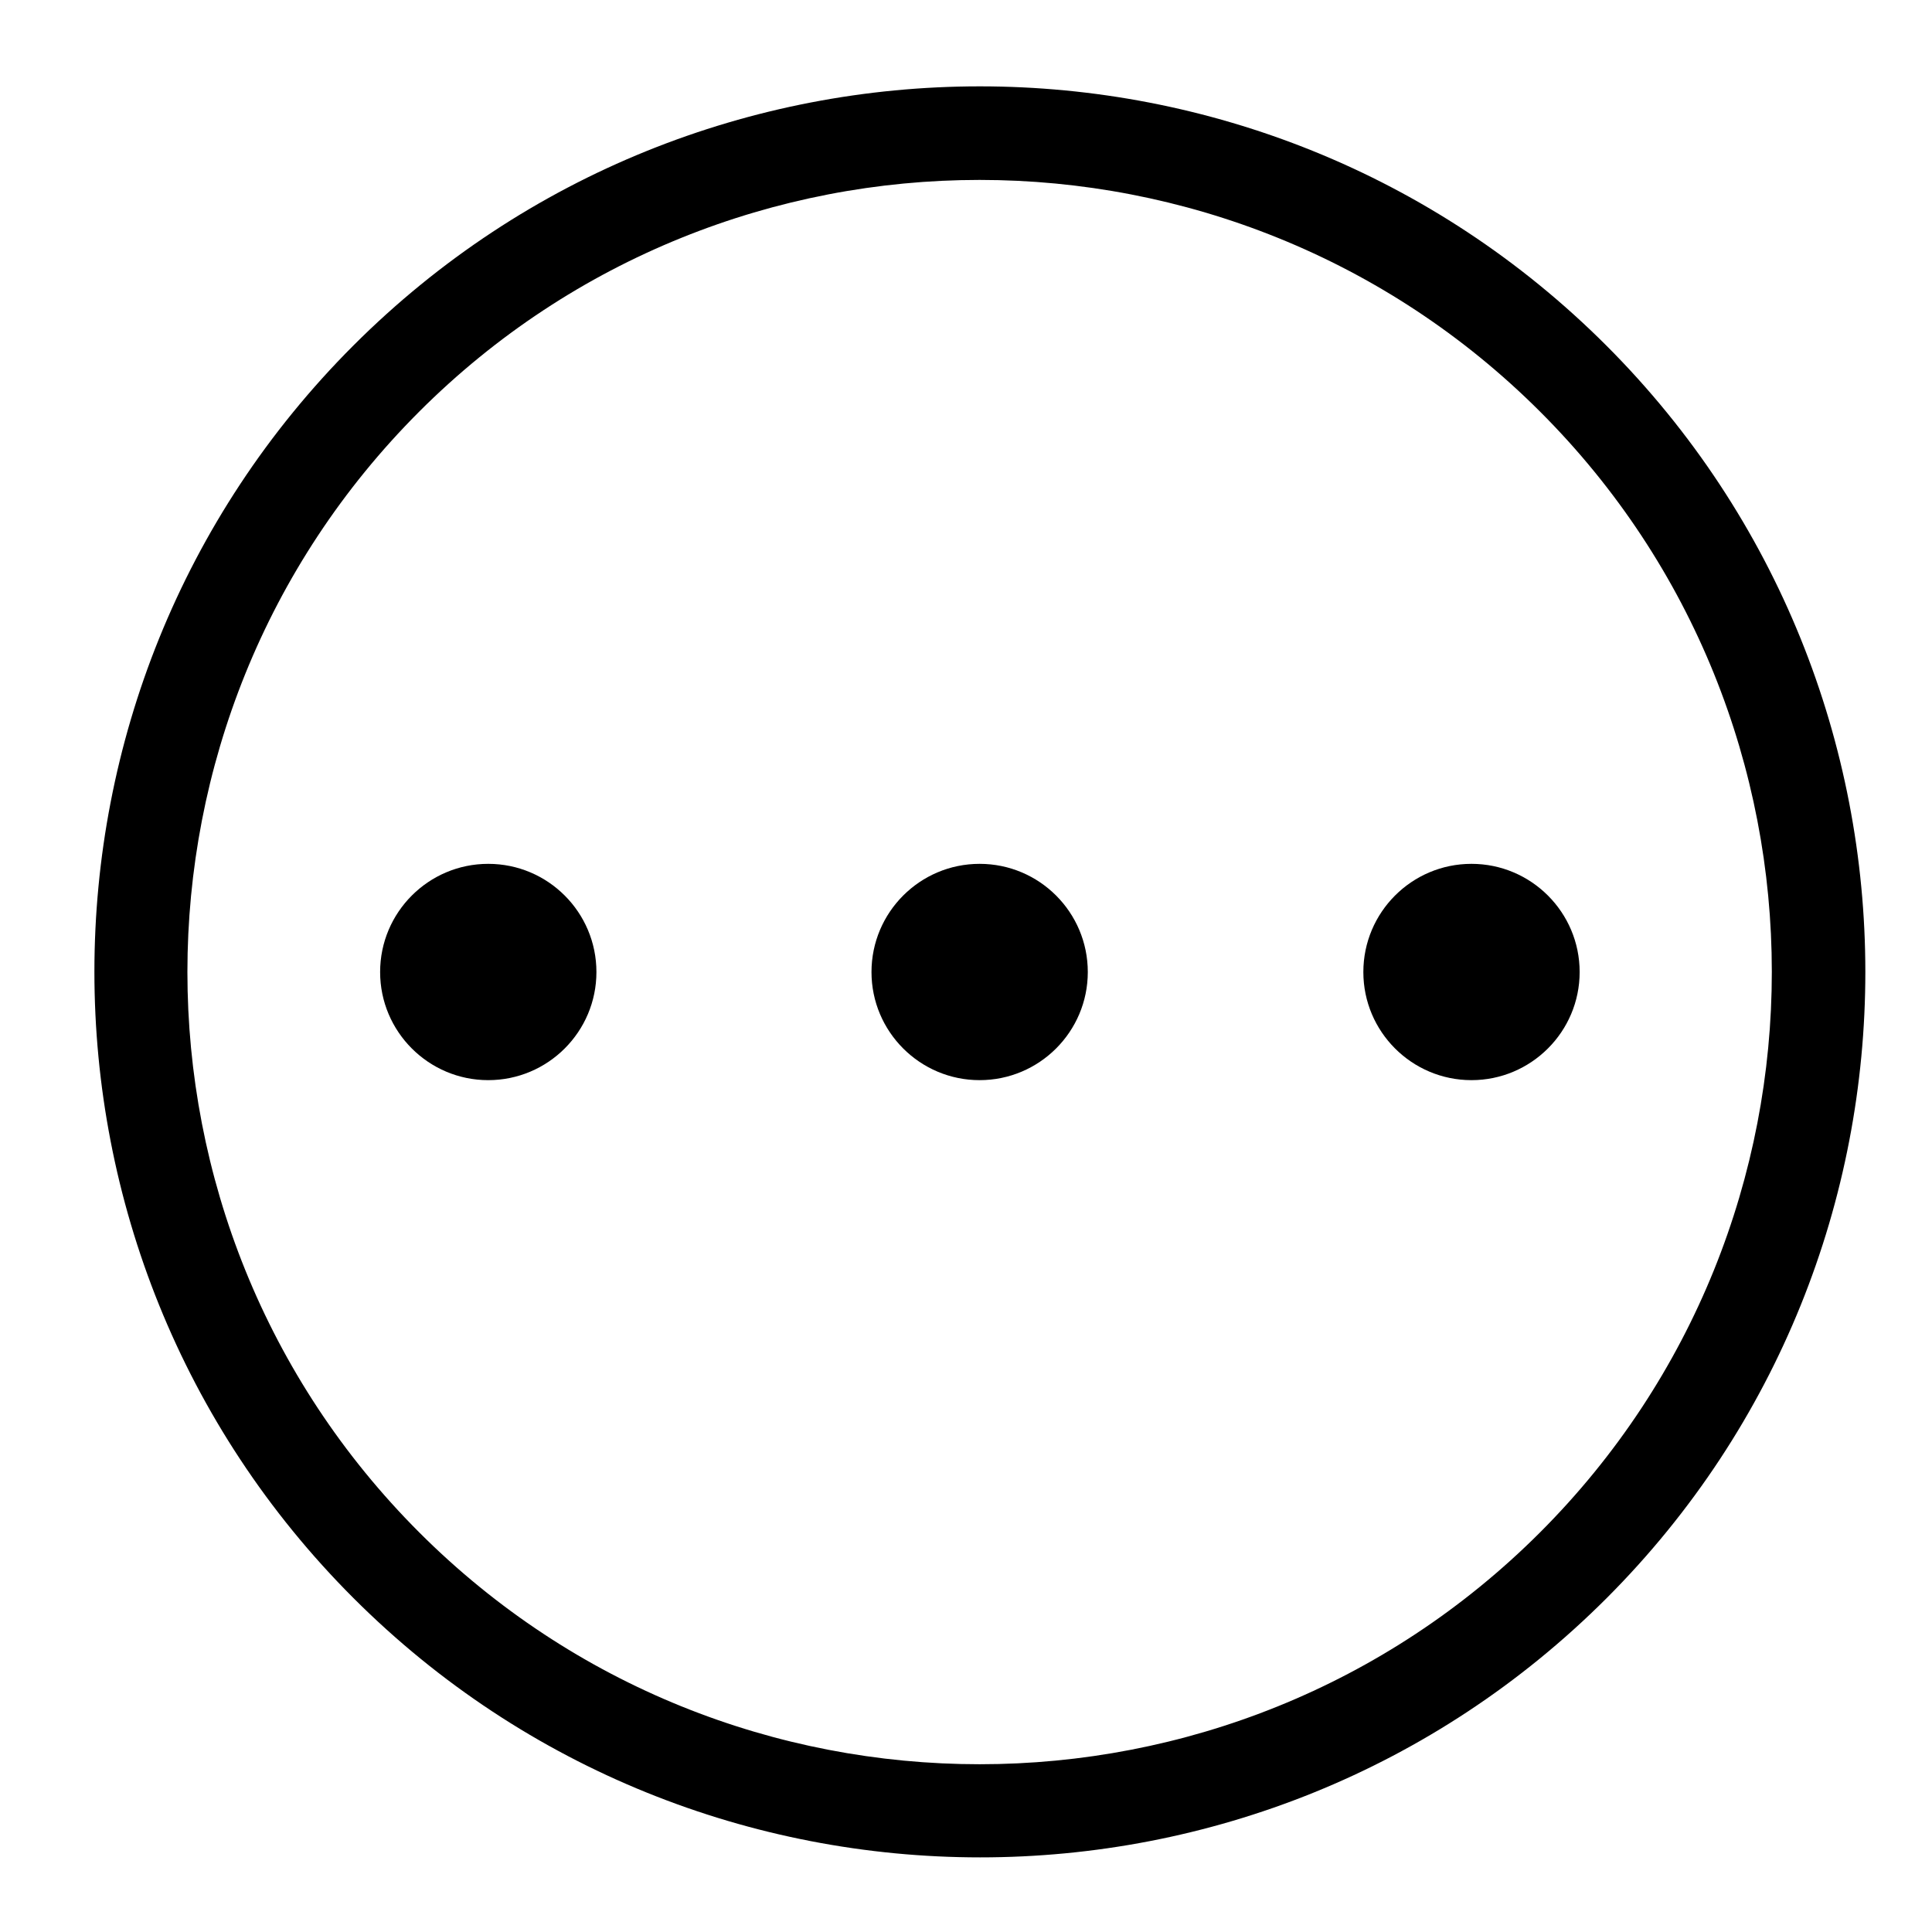 <svg width="24" height="24" viewBox="0 0 24 24" fill="none" xmlns="http://www.w3.org/2000/svg">
<path d="M19.953 4.291C15.661 -0 8.683 -0 4.391 4.291C0.1 8.582 0.1 15.561 4.391 19.852C6.534 21.995 9.355 23.073 12.175 23.073C14.995 23.073 17.81 22.001 19.959 19.852C24.244 15.561 24.244 8.582 19.953 4.291ZM19.131 19.036C15.291 22.876 9.048 22.876 5.208 19.036C1.368 15.196 1.368 8.953 5.208 5.113C7.125 3.196 9.65 2.235 12.169 2.235C14.688 2.235 17.213 3.196 19.131 5.113C22.97 8.947 22.97 15.196 19.131 19.036Z" fill="currentColor"/>
<path d="M12.169 10.731C11.428 10.731 10.826 11.333 10.826 12.075C10.826 12.816 11.428 13.418 12.169 13.418C12.911 13.418 13.513 12.816 13.513 12.075C13.513 11.333 12.911 10.731 12.169 10.731Z" fill="currentColor"/>
<path d="M18.279 10.731C17.538 10.731 16.936 11.333 16.936 12.075C16.936 12.816 17.538 13.418 18.279 13.418C19.02 13.418 19.623 12.816 19.623 12.075C19.623 11.333 19.02 10.731 18.279 10.731Z" fill="currentColor"/>
<path d="M6.065 10.731C5.324 10.731 4.722 11.333 4.722 12.075C4.722 12.816 5.324 13.418 6.065 13.418C6.807 13.418 7.409 12.816 7.409 12.075C7.409 11.333 6.807 10.731 6.065 10.731Z" fill="currentColor"/>
</svg>
